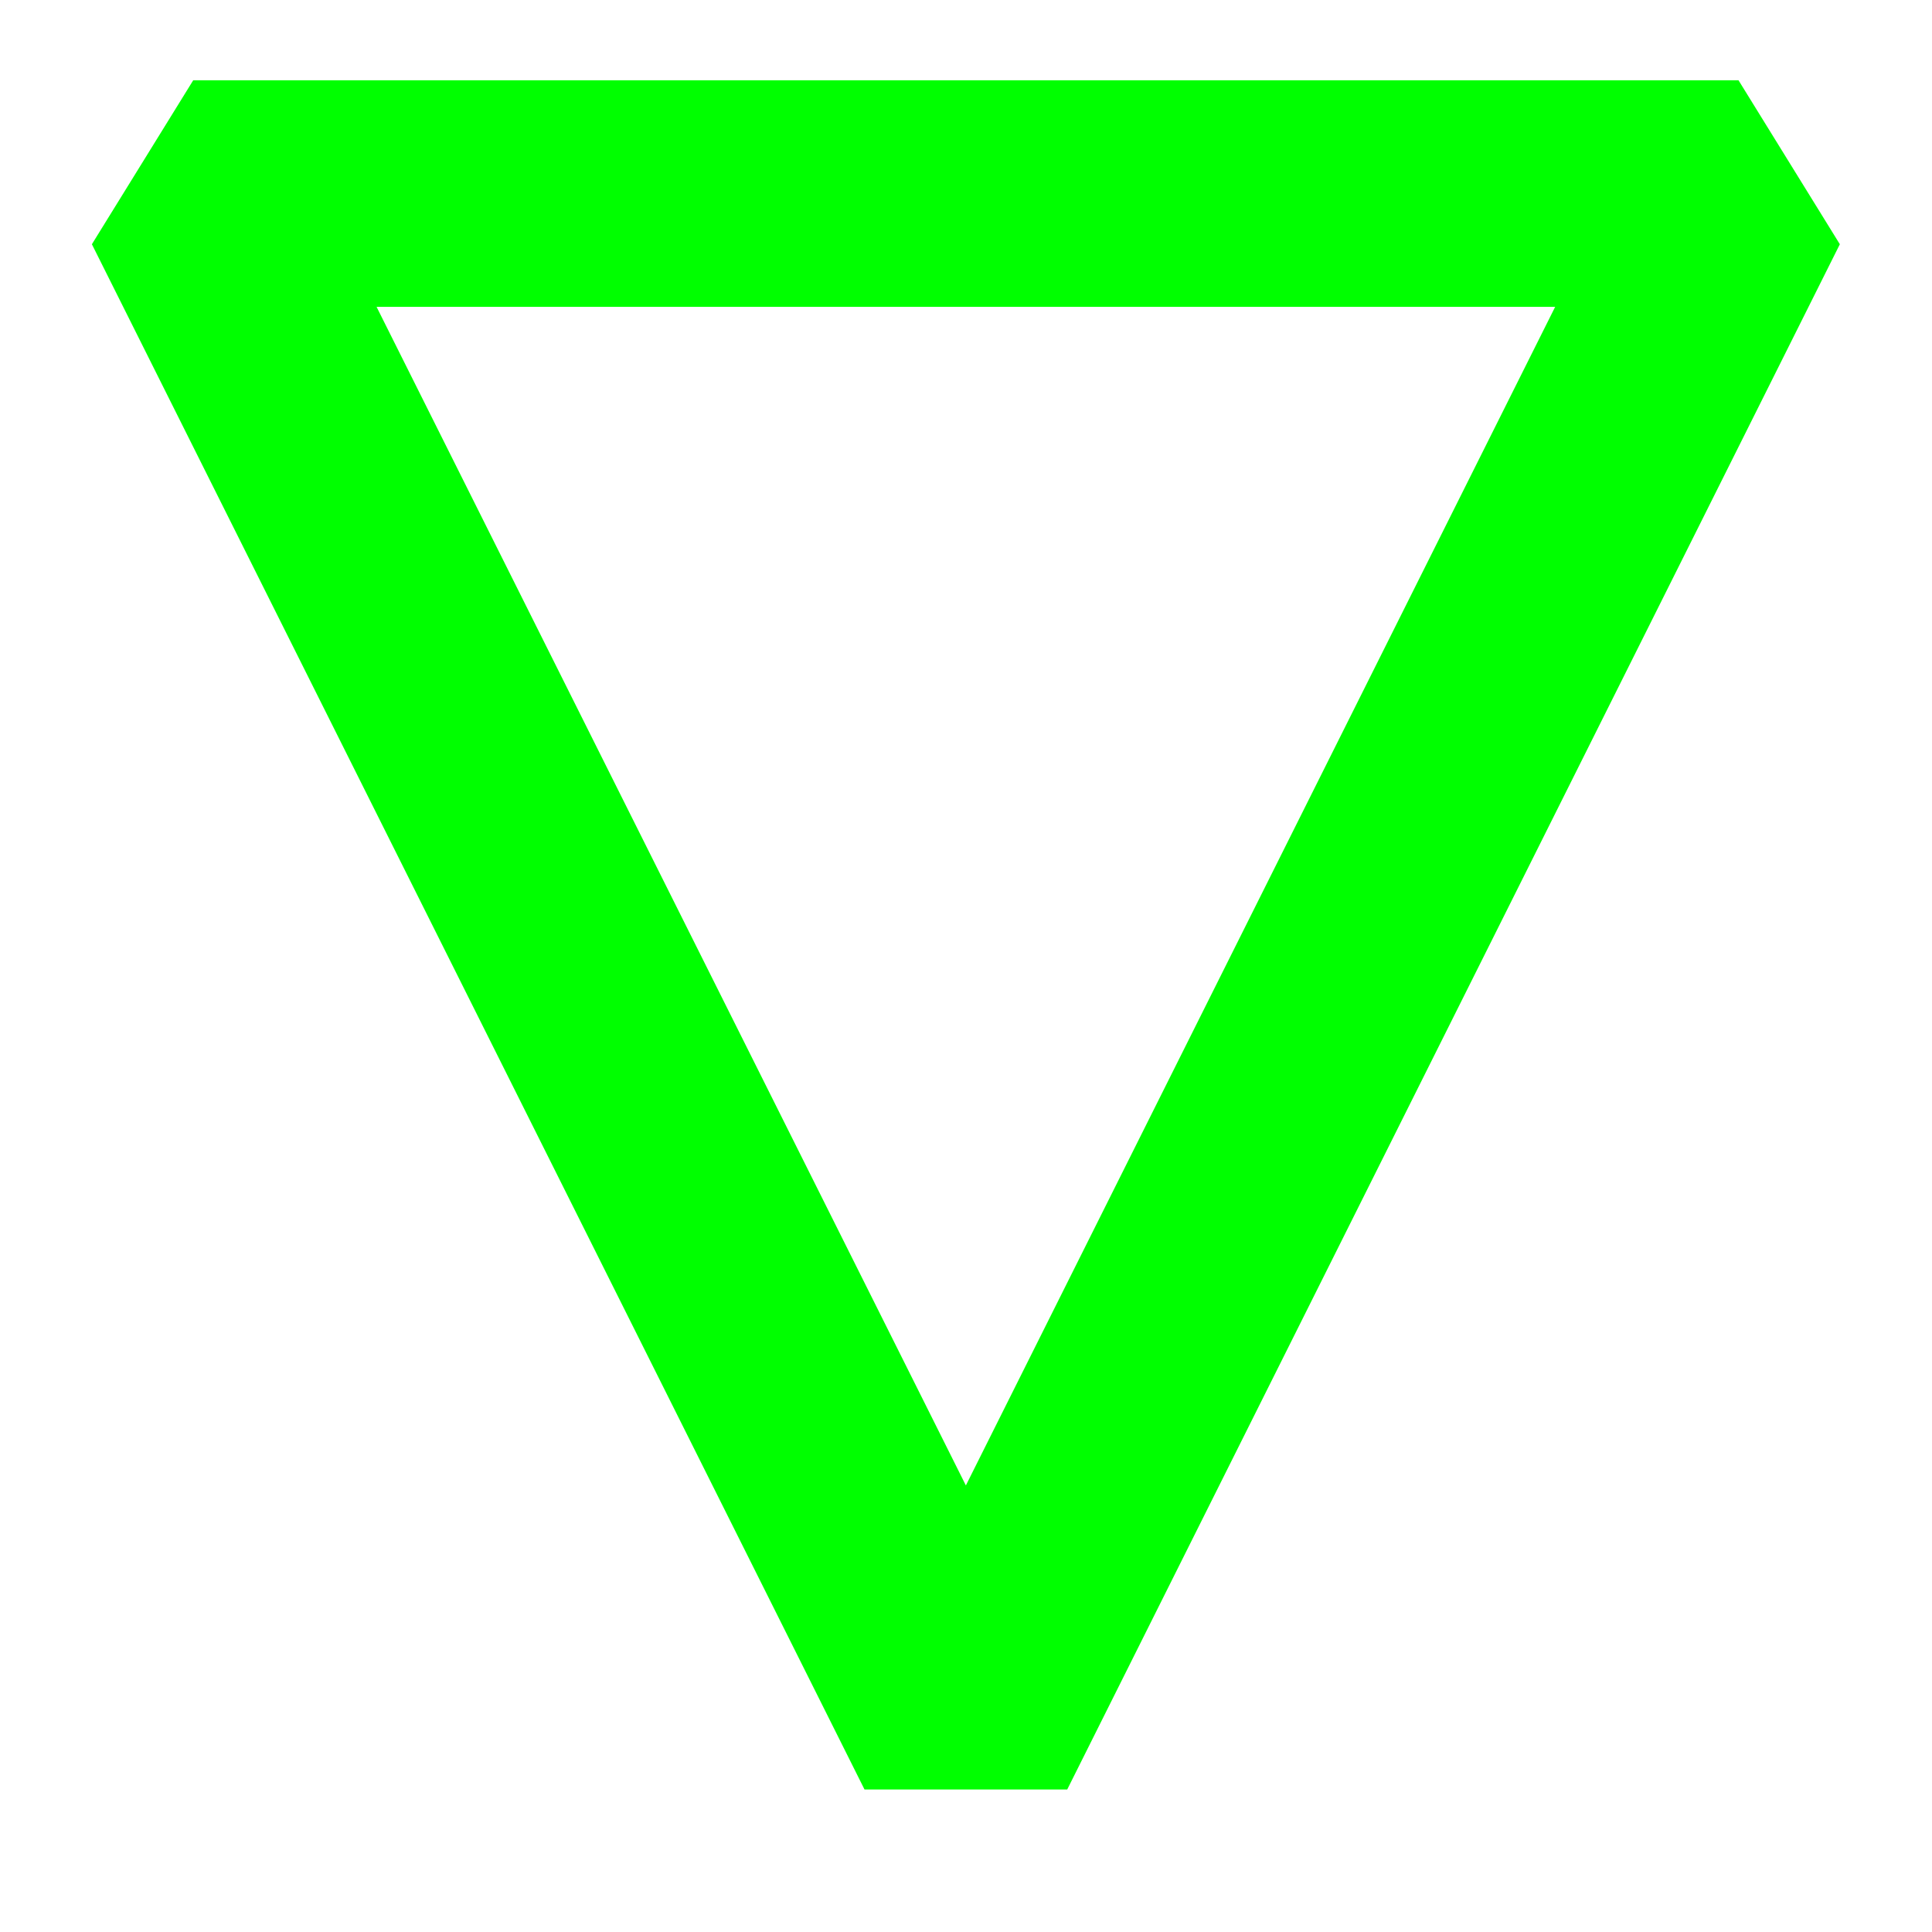 <?xml version="1.0" encoding="UTF-8" standalone="no"?>
<!DOCTYPE svg PUBLIC "-//W3C//DTD SVG 1.1//EN" "http://www.w3.org/Graphics/SVG/1.1/DTD/svg11.dtd">
<svg width="100%" height="100%" viewBox="0 0 200 200" version="1.1" xmlns="http://www.w3.org/2000/svg" xmlns:xlink="http://www.w3.org/1999/xlink" xml:space="preserve" xmlns:serif="http://www.serif.com/" style="fill-rule:evenodd;clip-rule:evenodd;stroke-miterlimit:1.5;">
    <g transform="matrix(-1.173,-1.43683e-16,1.43683e-16,-1.173,40.88,188.347)">
        <path d="M-50.389,7.114L17.797,143.486L-118.575,143.486L-50.389,7.114Z" style="fill:none;stroke:#00FF00;stroke-width:20px;"/>
    </g>
</svg>
